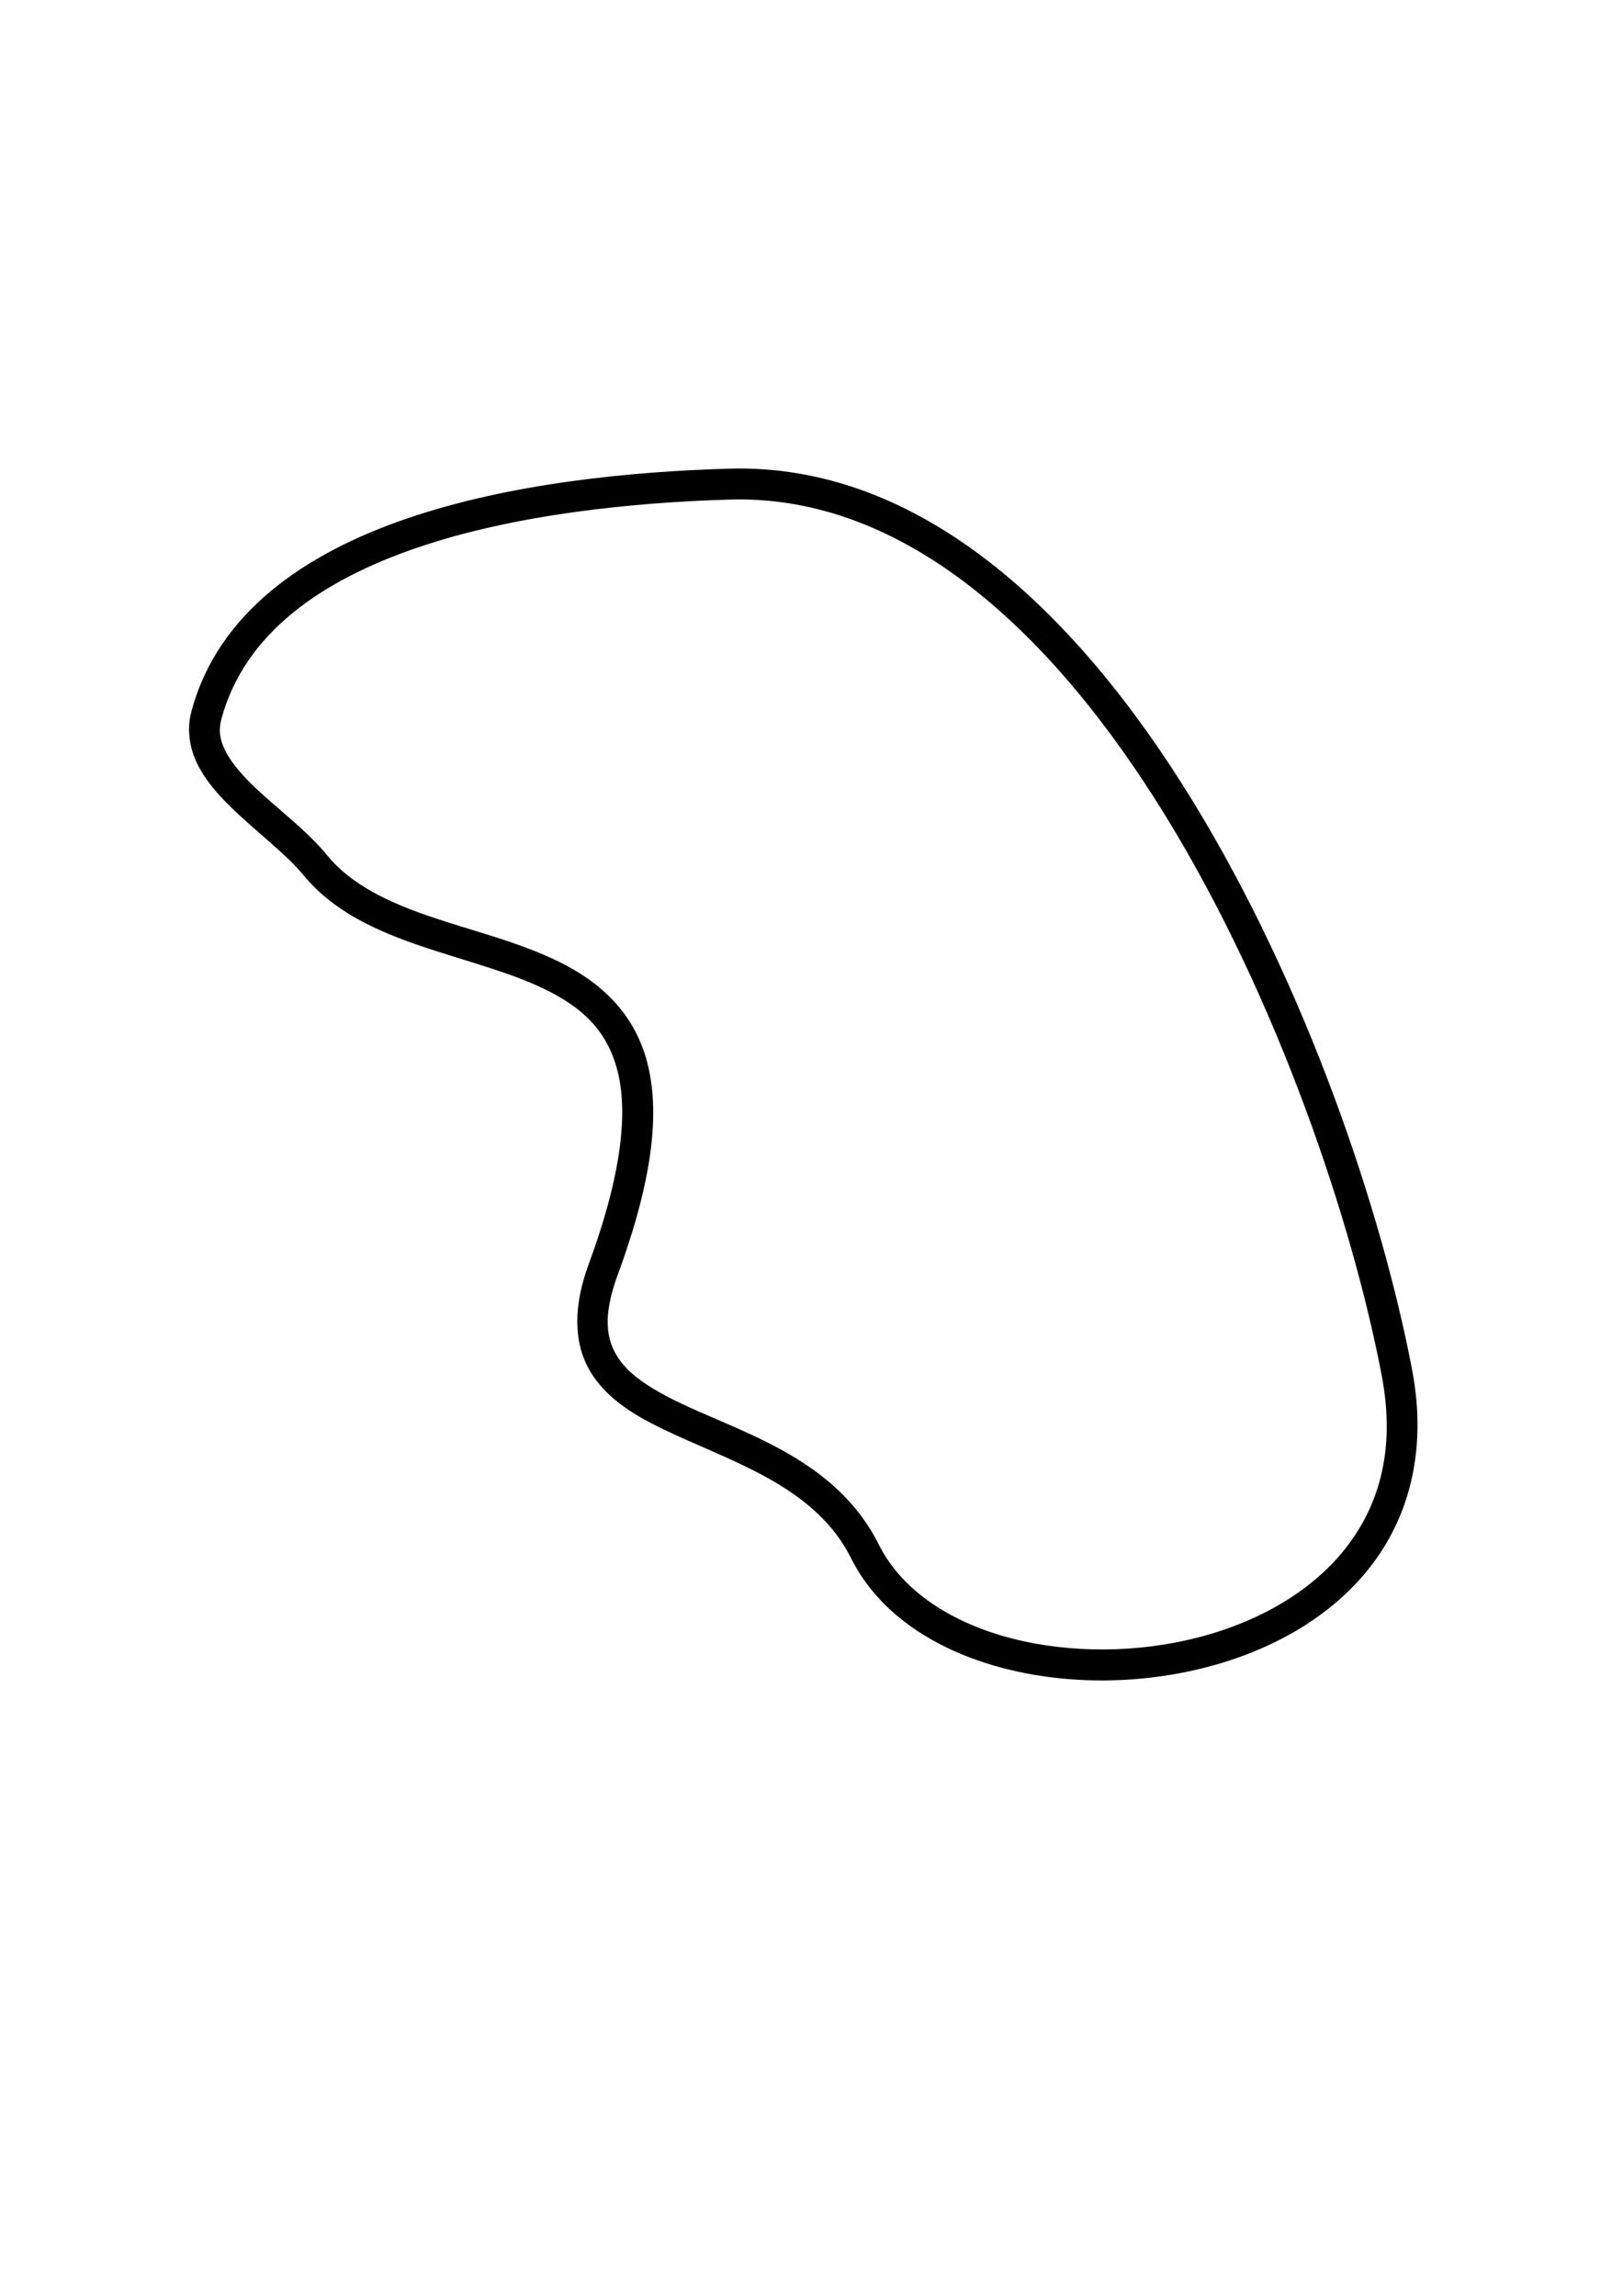 <?xml version="1.0" encoding="UTF-8" standalone="no"?>
<!-- Created with Inkscape (http://www.inkscape.org/) -->

<svg
   width="210mm"
   height="297mm"
   viewBox="0 0 210 297"
   version="1.1"
   id="svg5"
   sodipodi:docname="stroke-map.svg"
   inkscape:version="1.2.2 (732a01da63, 2022-12-09)"
   xmlns:inkscape="http://www.inkscape.org/namespaces/inkscape"
   xmlns:sodipodi="http://sodipodi.sourceforge.net/DTD/sodipodi-0.dtd"
   xmlns="http://www.w3.org/2000/svg"
   xmlns:svg="http://www.w3.org/2000/svg">
  <sodipodi:namedview
     id="namedview7"
     pagecolor="#ffffff"
     bordercolor="#999999"
     borderopacity="1"
     inkscape:showpageshadow="0"
     inkscape:pageopacity="0"
     inkscape:pagecheckerboard="0"
     inkscape:deskcolor="#d1d1d1"
     inkscape:document-units="mm"
     showgrid="false"
     inkscape:zoom="0.914906"
     inkscape:cx="424.08728"
     inkscape:cy="521.36503"
     inkscape:window-width="2560"
     inkscape:window-height="1346"
     inkscape:window-x="-11"
     inkscape:window-y="49"
     inkscape:window-maximized="1"
     inkscape:current-layer="layer1" />
  <defs
     id="defs2" />
  <g
     inkscape:label="Layer 1"
     inkscape:groupmode="layer"
     id="layer1">
    <path
       style="color:#000000;fill:#000000;-inkscape-stroke:none"
       d="m 94.27,60.629 c -12.791,0.383 -28.24,1.897 -41.494,6.408 -13.254,4.511 -24.551,12.186 -27.996,24.949 -0.653,2.418 -0.242,4.792 0.742,6.814 0.984,2.023 2.484,3.768 4.139,5.406 3.309,3.277 7.315,6.212 9.578,8.975 3.913,4.776 9.524,7.261 15.203,9.197 5.679,1.936 11.514,3.361 16.121,5.627 4.608,2.266 7.909,5.14 9.295,10.371 1.386,5.231 0.733,13.148 -3.682,25.156 -2.25,6.12 -1.827,10.946 0.574,14.486 2.401,3.541 6.338,5.644 10.582,7.588 8.488,3.887 18.37,7.116 22.795,15.984 3.453,6.92 10.349,11.485 18.379,13.85 8.03,2.365 17.284,2.583 25.932,0.645 8.647,-1.938 16.726,-6.048 22.189,-12.557 5.463,-6.509 8.158,-15.451 6.082,-26.34 -3.847,-20.18 -13.554,-49.398 -28.416,-73.613 C 139.431,79.361 119.214,59.883 94.27,60.629 Z m 0.119,3.998 c 22.784,-0.682 41.979,17.39 56.494,41.041 14.515,23.651 24.15,52.613 27.896,72.27 1.886,9.893 -0.475,17.373 -5.217,23.021 -4.741,5.649 -12.016,9.433 -20,11.223 -7.984,1.789 -16.638,1.568 -23.926,-0.578 -7.287,-2.146 -13.118,-6.162 -15.93,-11.797 -5.296,-10.615 -16.579,-14.112 -24.709,-17.836 -4.065,-1.862 -7.301,-3.785 -8.938,-6.197 -1.636,-2.413 -2.113,-5.467 -0.131,-10.859 4.564,-12.415 5.506,-21.096 3.793,-27.561 -1.713,-6.465 -6.204,-10.385 -11.395,-12.938 -5.19,-2.552 -11.158,-3.968 -16.596,-5.822 -5.438,-1.854 -10.256,-4.11 -13.4,-7.947 -2.801,-3.419 -6.875,-6.329 -9.857,-9.281 C 30.984,99.889 29.785,98.424 29.117,97.051 28.449,95.677 28.254,94.469 28.643,93.029 31.619,82.001 41.453,75.116 54.062,70.824 66.672,66.533 81.821,65.003 94.389,64.627 Z"
       id="path169" />
  </g>
</svg>
